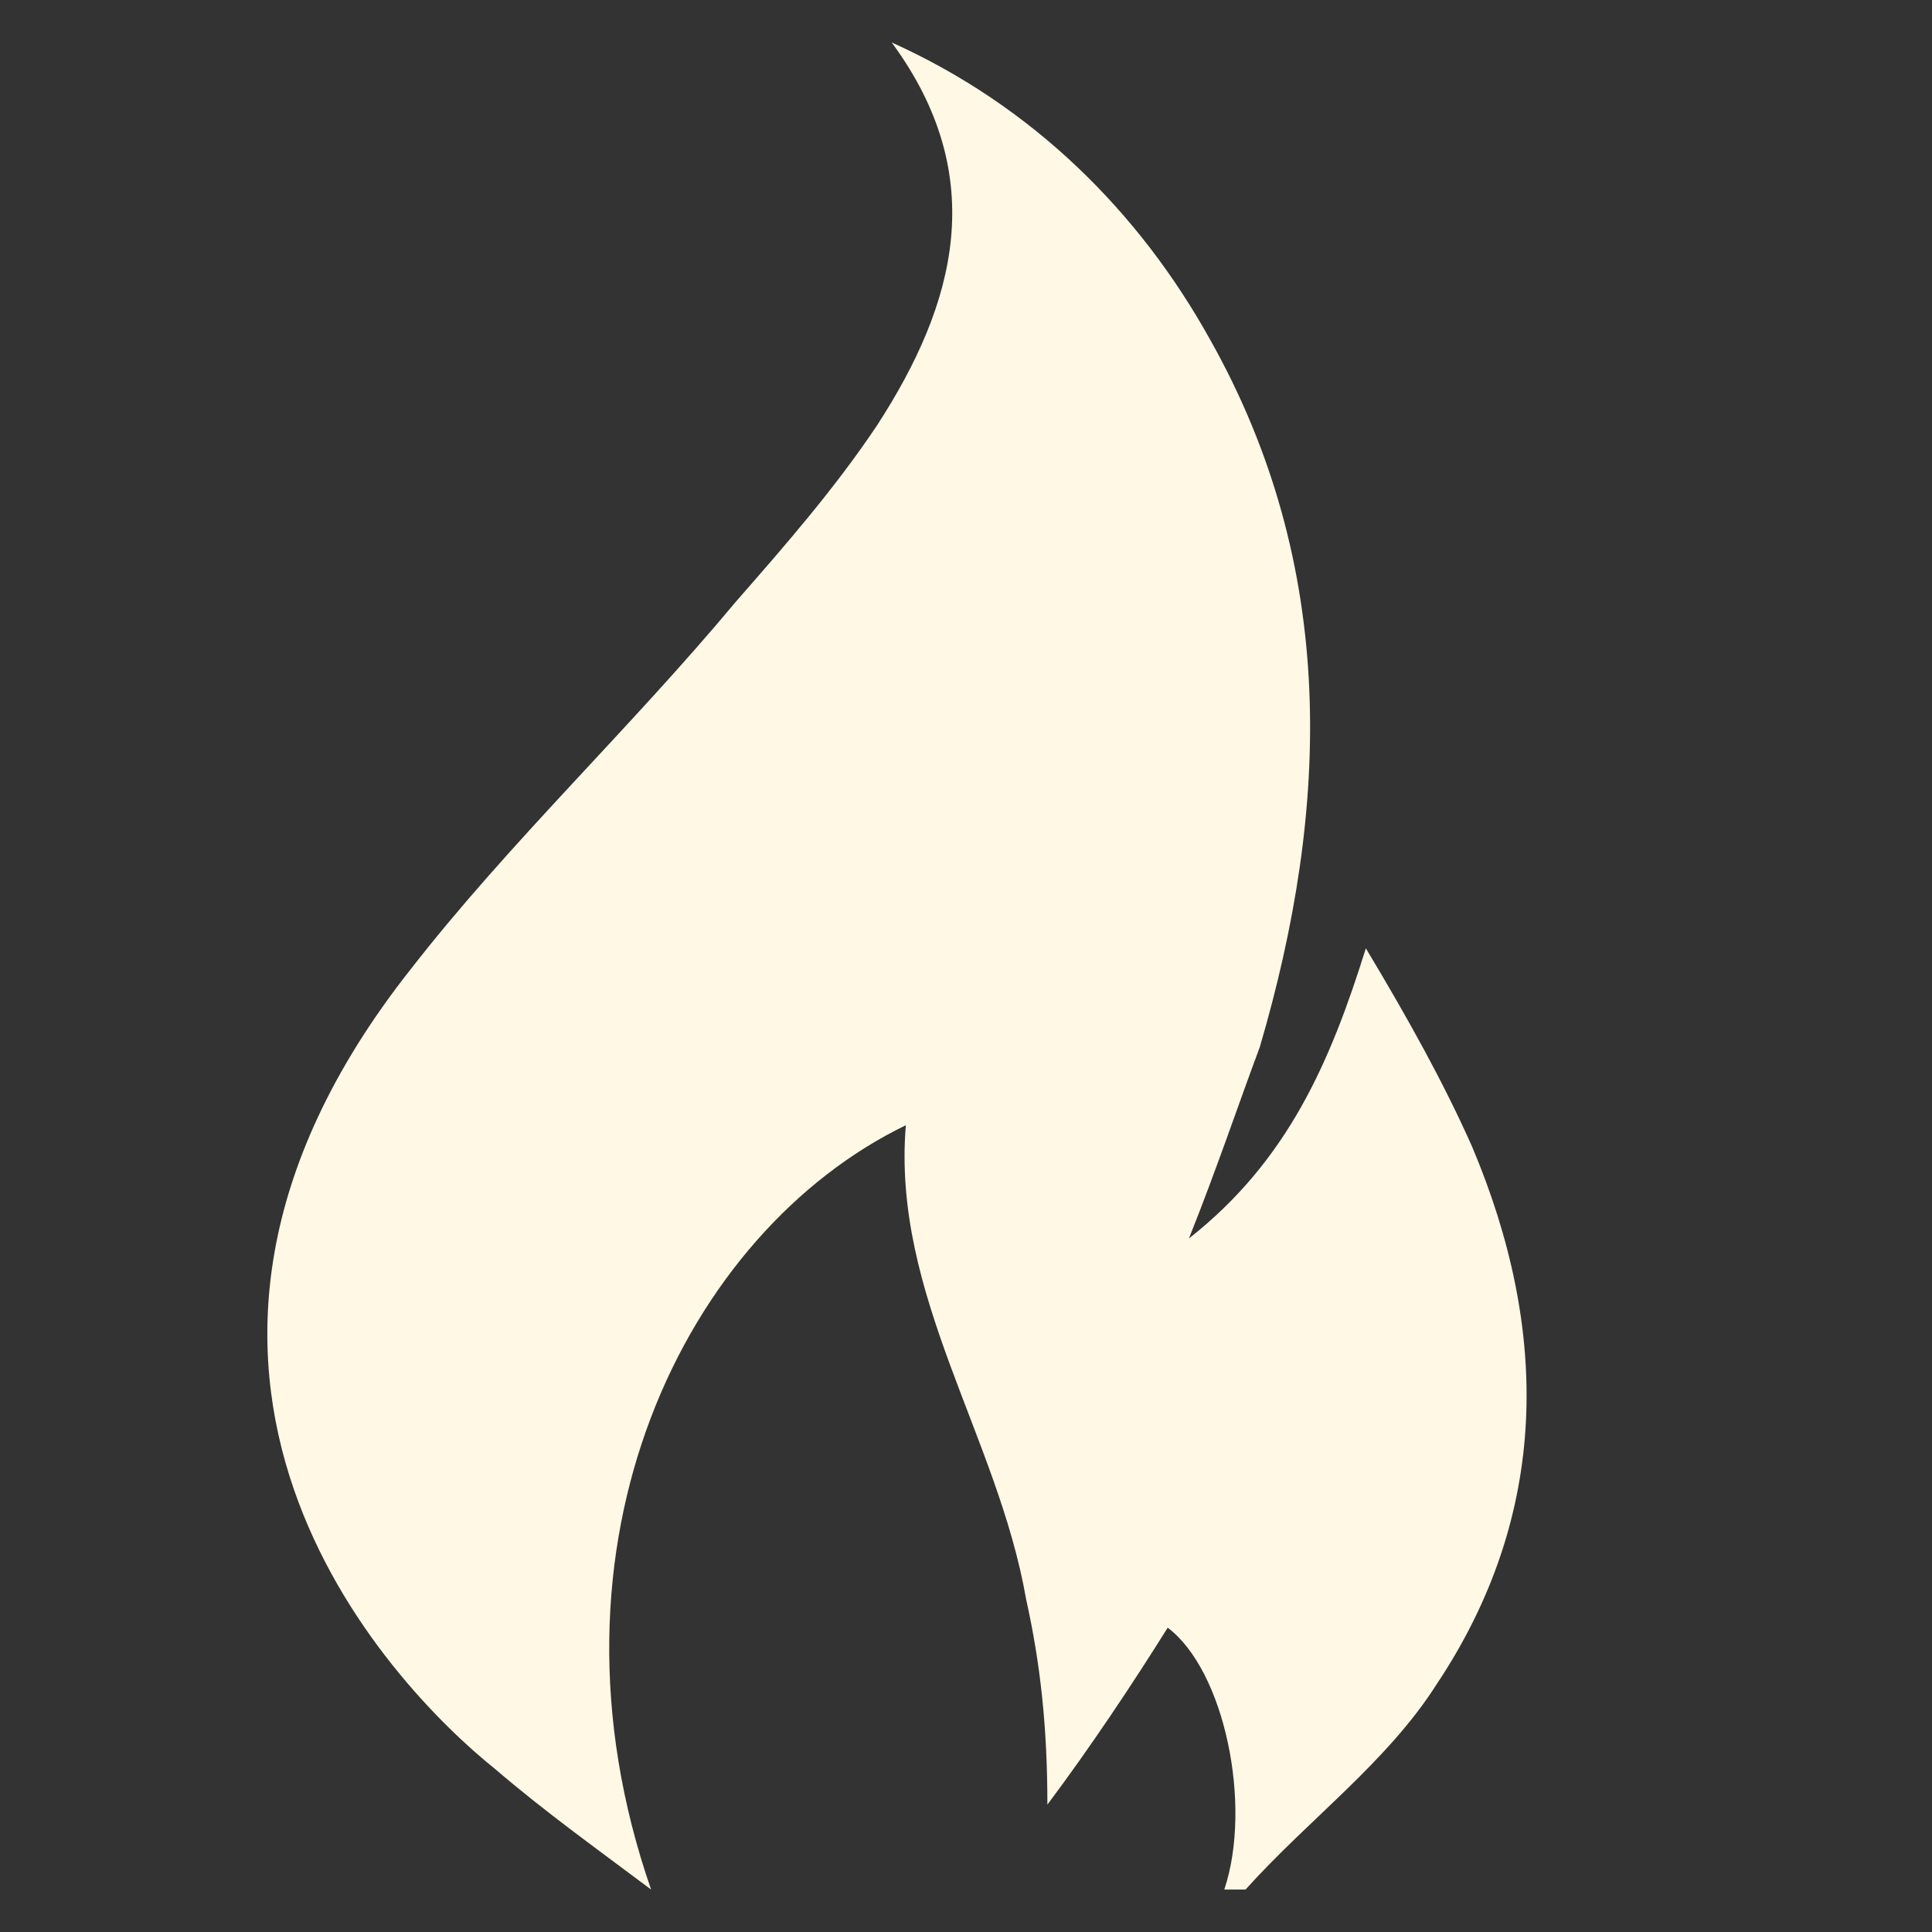 <?xml version="1.0" encoding="UTF-8"?>
<svg id="Layer_1" data-name="Layer 1" xmlns="http://www.w3.org/2000/svg" version="1.1" viewBox="0 0 27.3 27.3">
  <rect x="0" y="0" width="27.3" height="27.3" fill="#333333" stroke="none"/>
  <defs>
    <style>
      .cls-1 {
        fill: #fef8e5;
        stroke-width: 0px;
      }
    </style>
  </defs>
  <g id="_16WSij.tif" data-name="16WSij.tif">
    <path class="cls-1" d="M5.8,13.7c1.4-1.8,3.1-3.4,4.6-5.2.7-.8,1.4-1.6,2-2.5,1.1-1.7,1.6-3.5.2-5.4,2,.9,3.5,2.4,4.5,4.2,1.8,3.2,1.7,6.6.7,10-.3.8-.6,1.7-1,2.7,1.4-1.1,2-2.5,2.5-4.1.6,1,1.1,1.9,1.5,2.8,1.1,2.6,1.1,5.2-.5,7.6-.7,1.1-1.8,1.9-2.7,2.9h-.3c.4-1.2,0-3.1-.8-3.7-.5.8-1.1,1.7-1.7,2.5,0-1.1-.1-2-.3-2.9-.4-2.3-1.9-4.3-1.7-6.7-3.1,1.5-5.3,5.9-3.6,10.8-.8-.6-1.5-1.1-2.2-1.7-1.5-1.2-5.7-5.6-1.2-11.3Z"/>
  </g>
</svg>